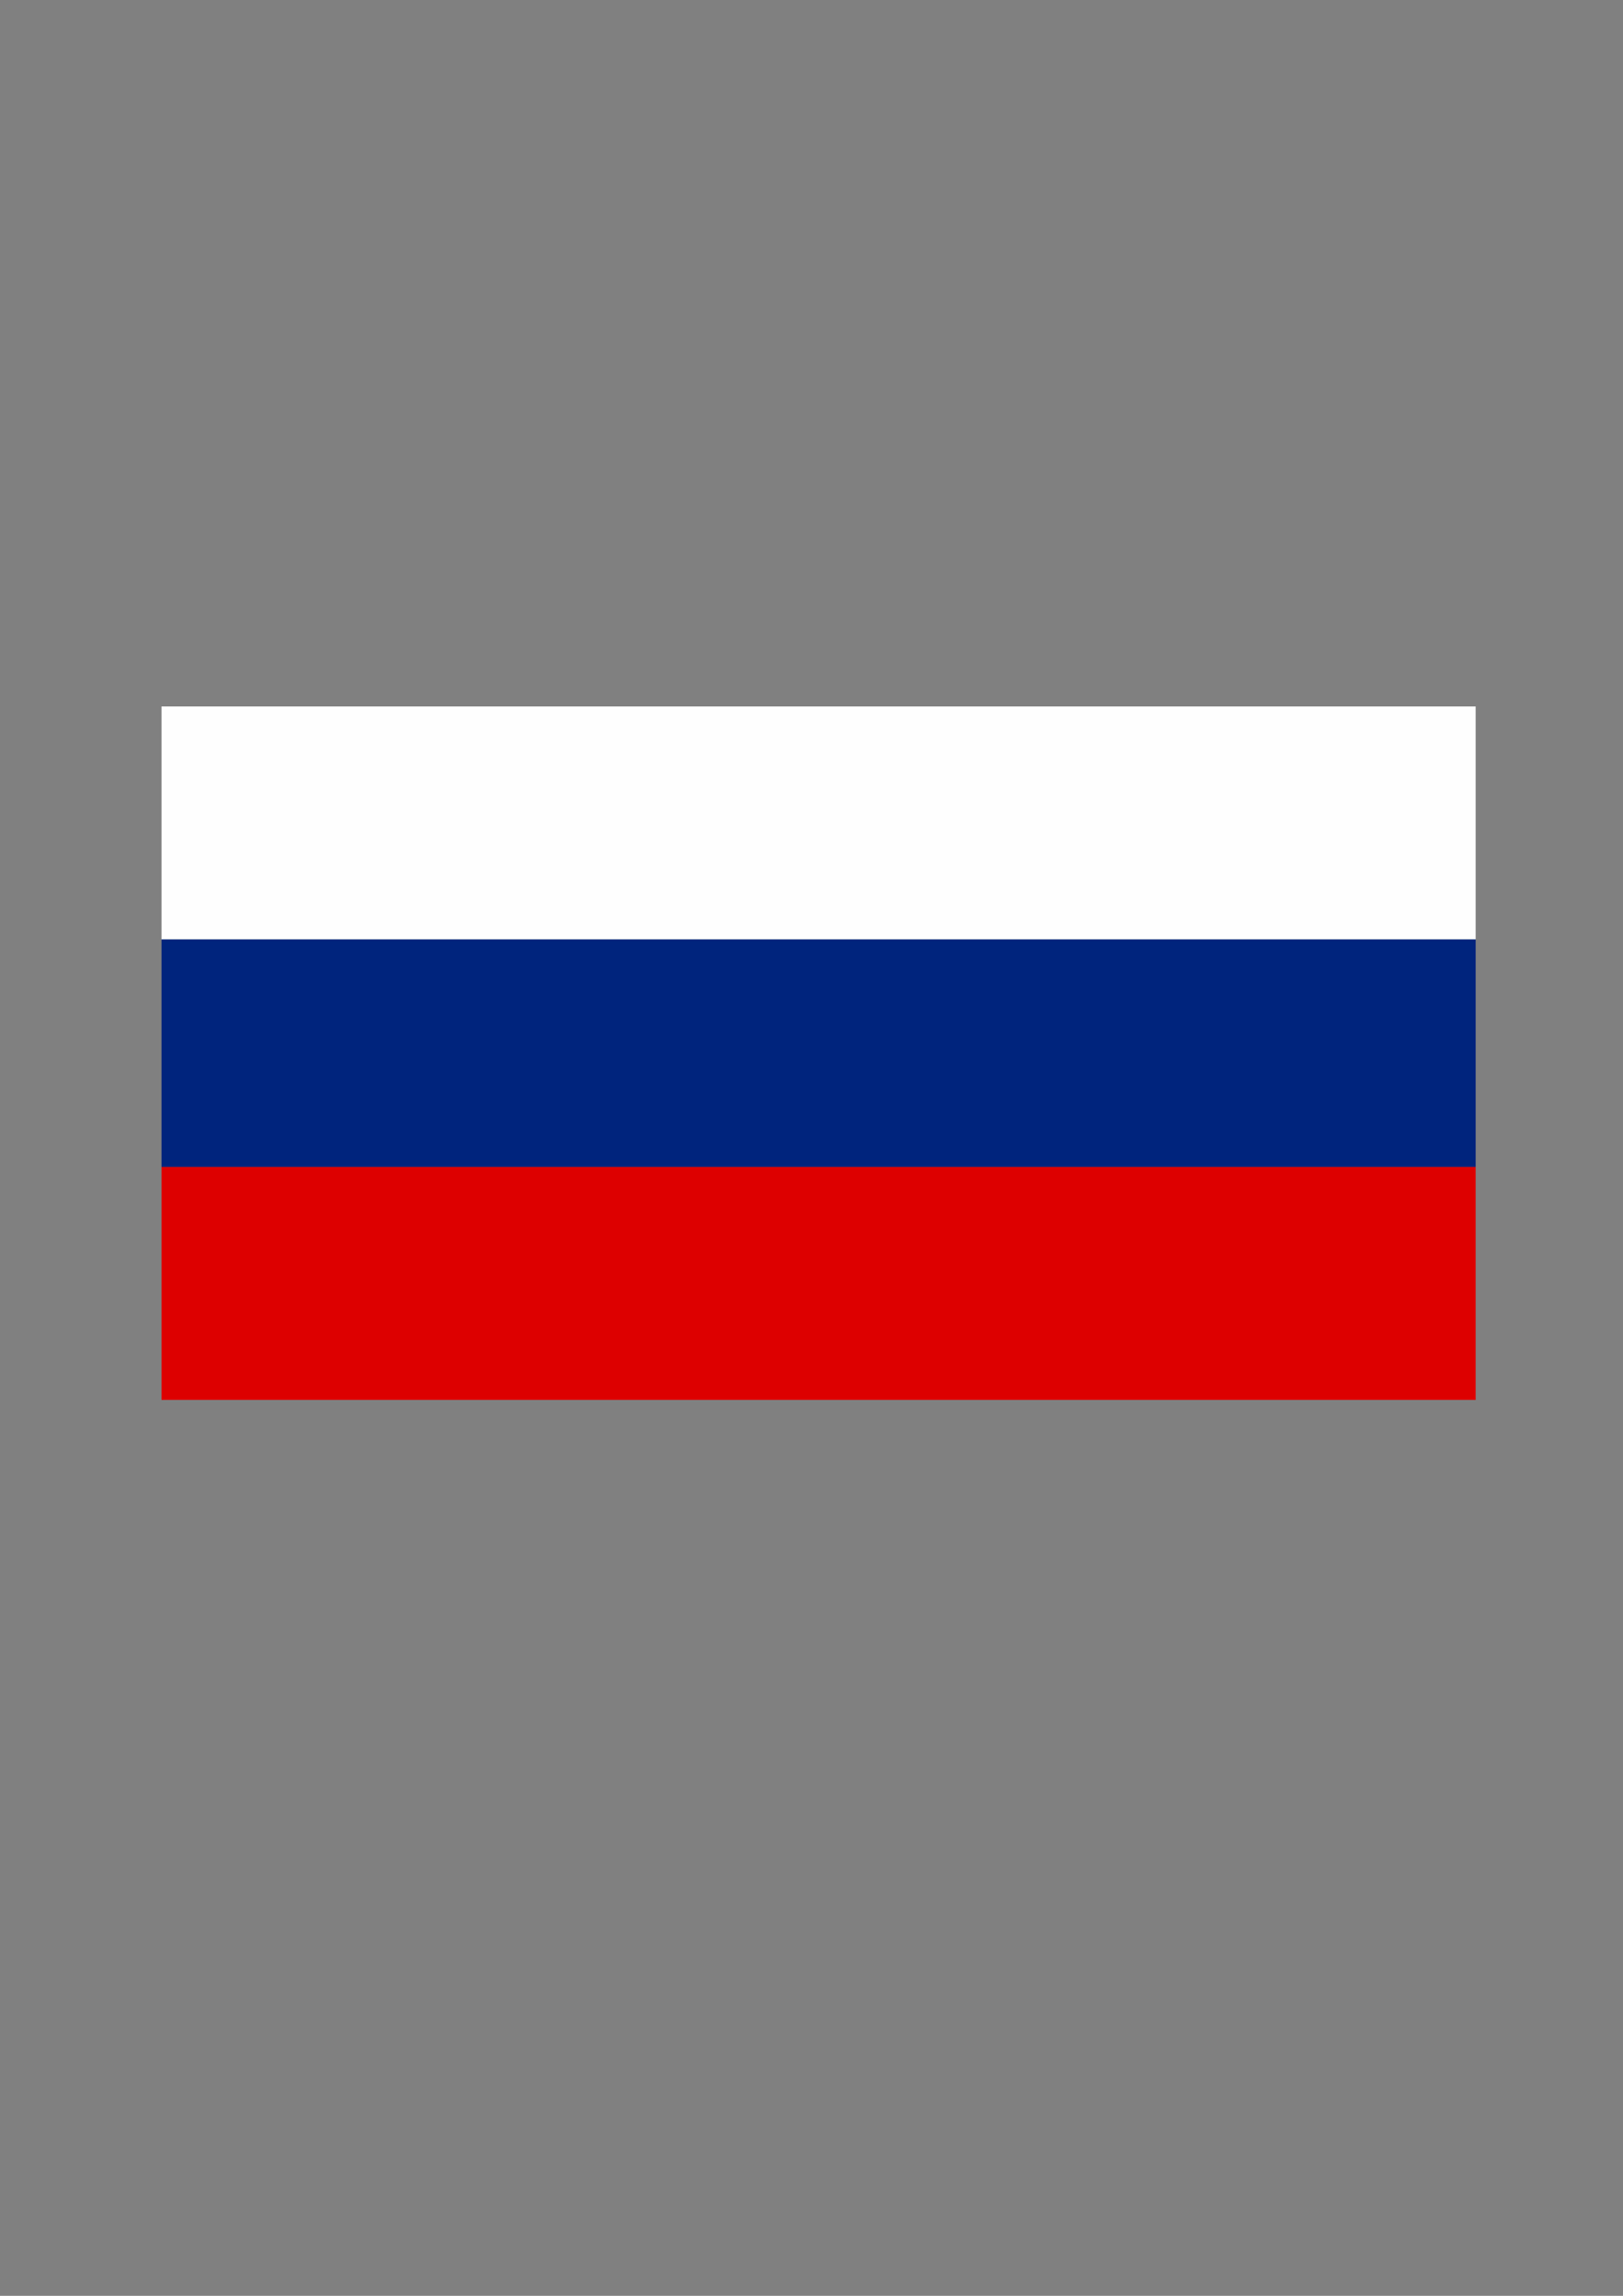 <?xml version="1.0" encoding="UTF-8"?>
<!DOCTYPE svg PUBLIC "-//W3C//DTD SVG 1.1//EN" "http://www.w3.org/Graphics/SVG/1.1/DTD/svg11.dtd">
<!-- Creator: CorelDRAW X7 -->
<svg xmlns="http://www.w3.org/2000/svg" xml:space="preserve" width="210mm" height="297mm" version="1.1" style="shape-rendering:geometricPrecision; text-rendering:geometricPrecision; image-rendering:optimizeQuality; fill-rule:evenodd; clip-rule:evenodd"
viewBox="0 0 21000 29700"
 xmlns:xlink="http://www.w3.org/1999/xlink">
 <rect x="0" y="0" width="21000" height="29700" fill="#808080" stroke="none"/>
 <defs>
  <style type="text/css">
   <![CDATA[
    .fil0 {fill:#FEFEFE;fill-rule:nonzero}
    .fil2 {fill:#00247D;fill-rule:nonzero}
    .fil1 {fill:#DD0000;fill-rule:nonzero}
   ]]>
  </style>
 </defs>
  <polygon class="fil0" points="2090,12153 19094,12153 19094,9139 2090,9139 "/>
  <polygon class="fil1" points="2090,18110 19094,18110 19094,15096 2090,15096 "/>
  <polygon class="fil2" points="2090,15096 19094,15096 19094,12153 2090,12153 "/>
</svg>

